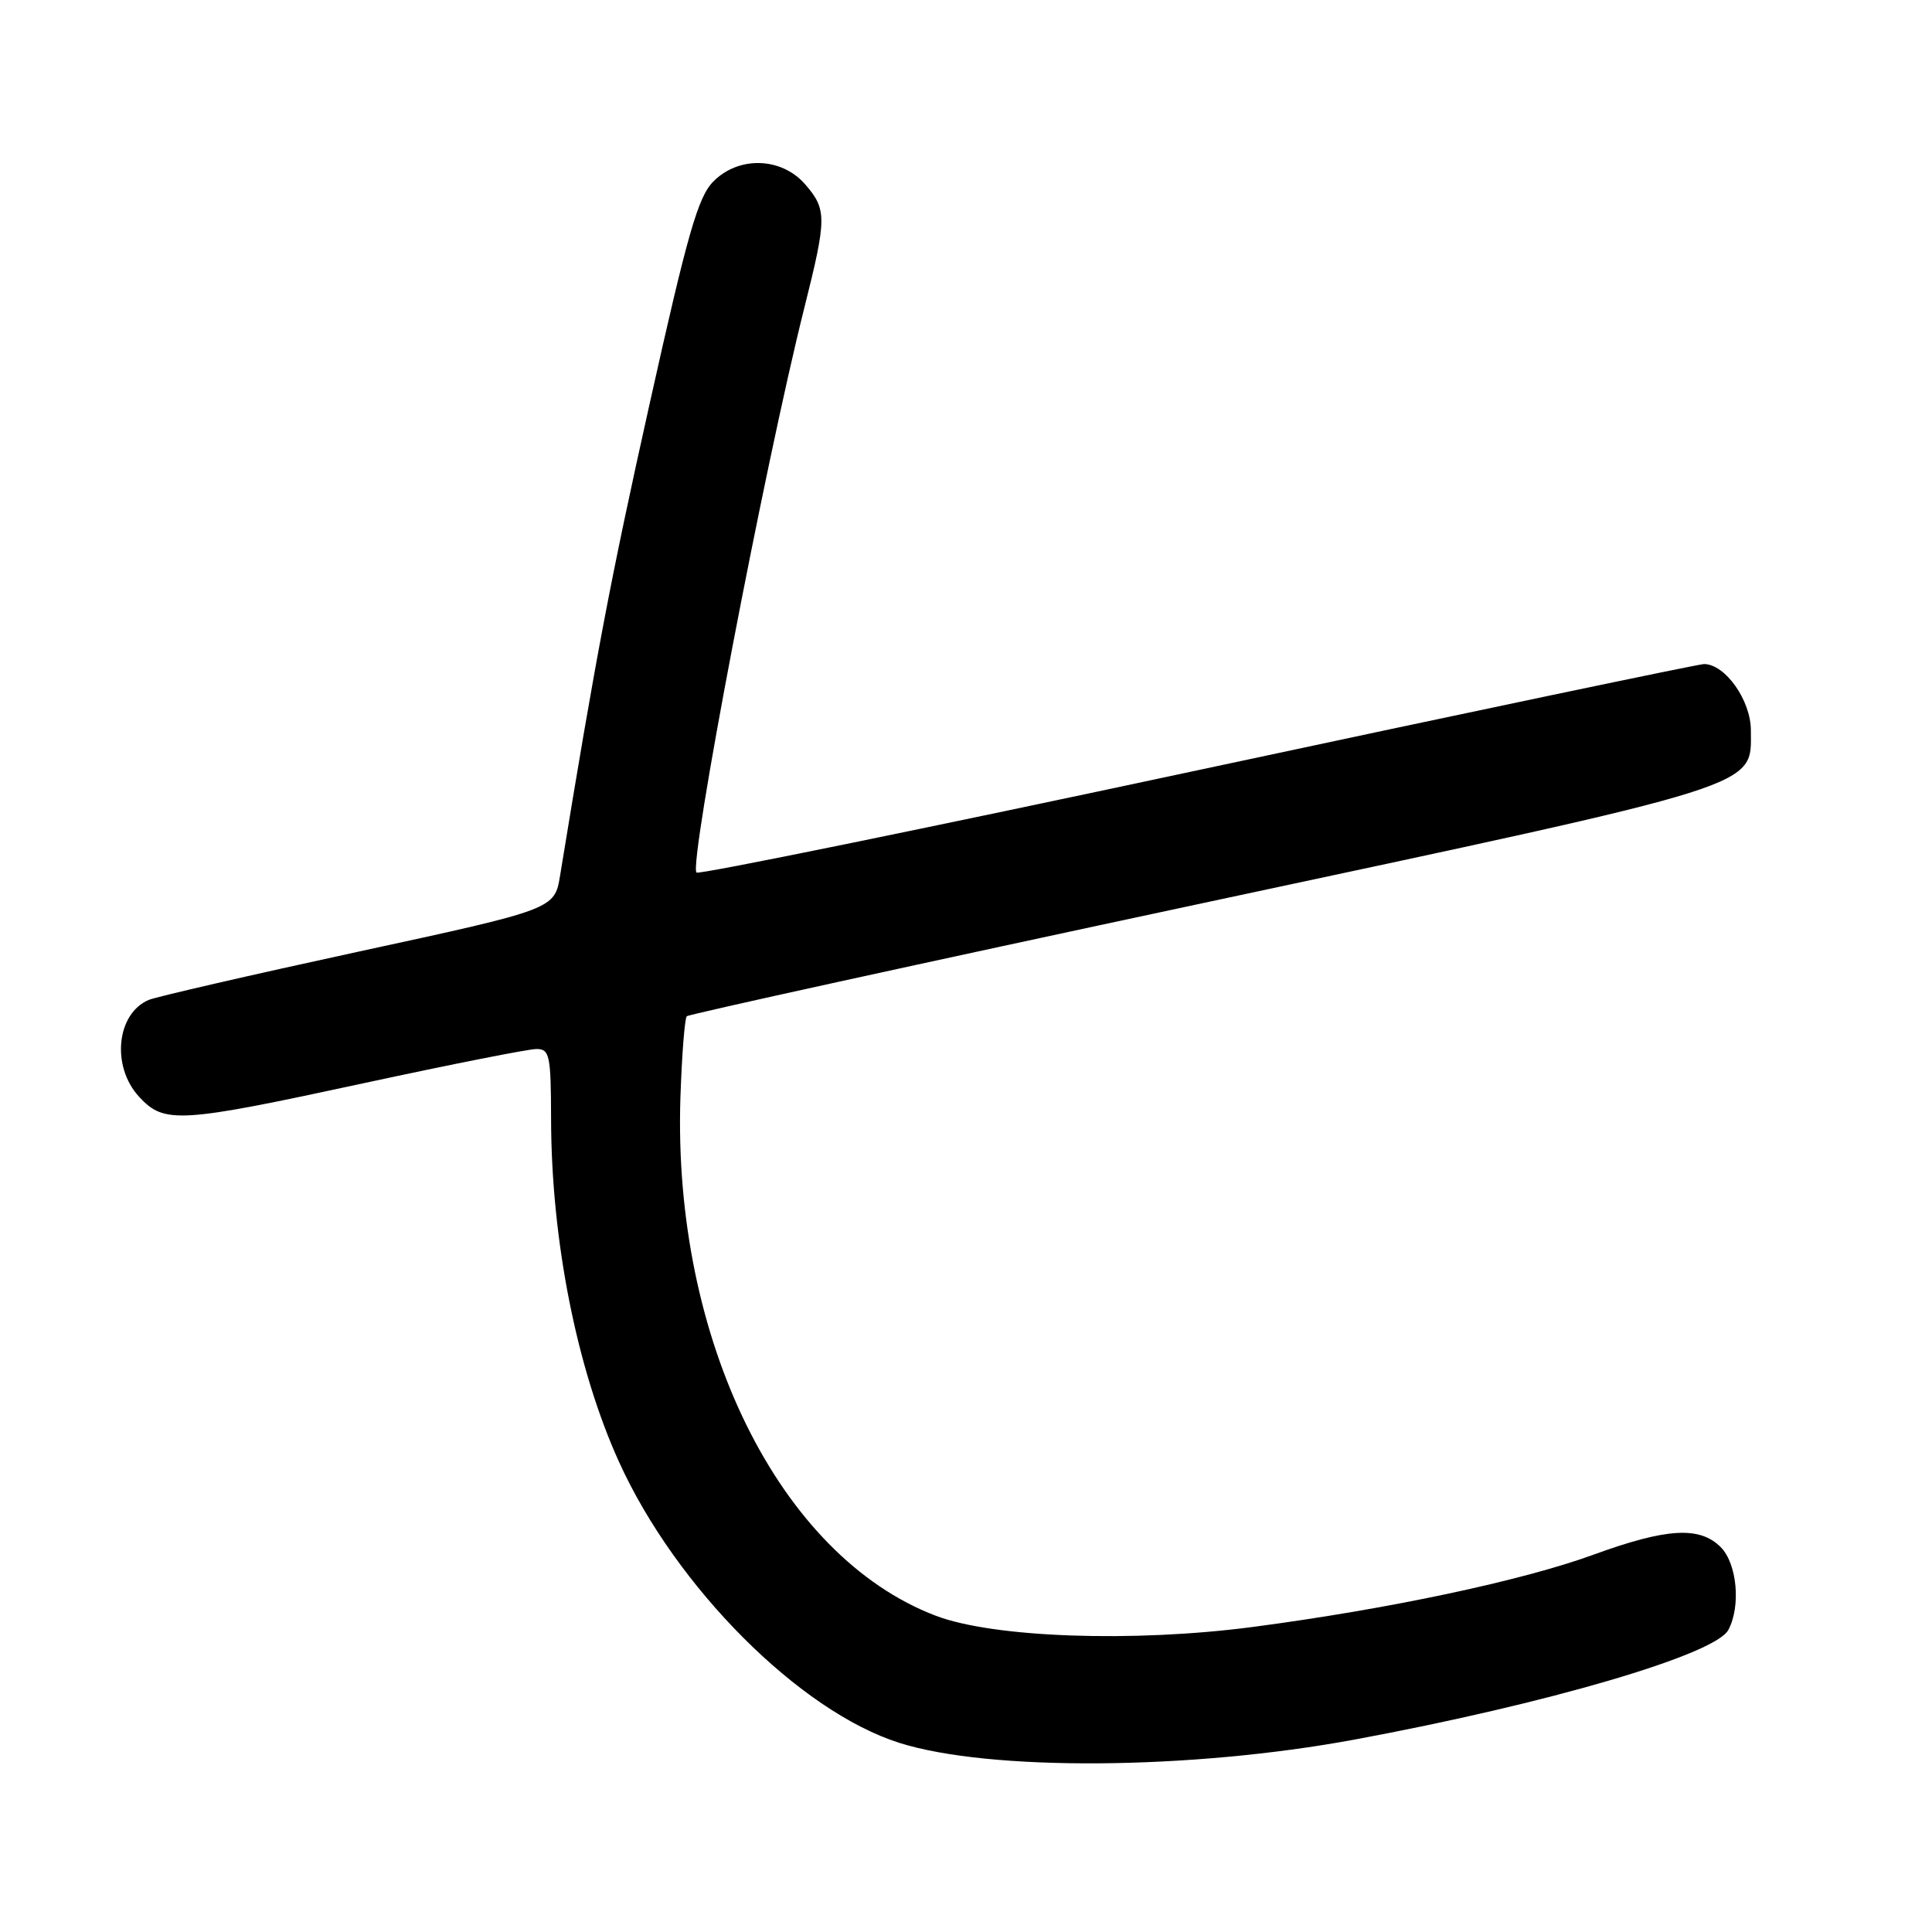 <?xml version="1.0" encoding="UTF-8" standalone="no"?>
<!DOCTYPE svg PUBLIC "-//W3C//DTD SVG 1.1//EN" "http://www.w3.org/Graphics/SVG/1.1/DTD/svg11.dtd" >
<svg xmlns="http://www.w3.org/2000/svg" xmlns:xlink="http://www.w3.org/1999/xlink" version="1.1" viewBox="0 0 256 256">
 <g >
 <path fill="currentColor"
d=" M 179.50 230.50 C 205.02 225.77 227.26 219.25 229.01 215.98 C 230.70 212.83 230.17 207.17 228.00 205.00 C 225.21 202.21 220.84 202.47 211.16 206.00 C 201.70 209.45 184.01 213.21 166.00 215.58 C 150.19 217.66 131.67 217.01 124.01 214.10 C 103.26 206.21 89.11 177.49 90.16 145.39 C 90.35 139.77 90.73 134.94 91.00 134.66 C 91.28 134.39 122.03 127.65 159.33 119.68 C 234.35 103.66 232.00 104.40 232.00 96.78 C 232.00 92.81 228.61 88.01 225.80 87.99 C 225.08 87.99 194.87 94.32 158.66 102.07 C 122.45 109.82 92.58 115.92 92.29 115.62 C 91.23 114.56 101.28 61.90 106.57 40.82 C 109.56 28.91 109.57 27.77 106.72 24.46 C 103.59 20.82 97.90 20.63 94.52 24.05 C 92.49 26.10 91.10 30.95 86.08 53.50 C 80.91 76.69 78.97 86.91 74.22 115.98 C 73.49 120.47 73.49 120.47 47.49 126.10 C 33.20 129.20 20.70 132.08 19.72 132.49 C 15.42 134.30 14.72 141.33 18.45 145.35 C 21.78 148.94 23.72 148.82 48.33 143.50 C 59.78 141.03 70.02 139.00 71.08 139.00 C 72.83 139.00 73.00 139.79 73.02 148.25 C 73.05 164.35 76.42 181.35 82.01 193.68 C 89.55 210.31 105.95 226.75 119.17 230.94 C 131.12 234.72 157.76 234.53 179.50 230.50 Z "/>
</g>
</svg>